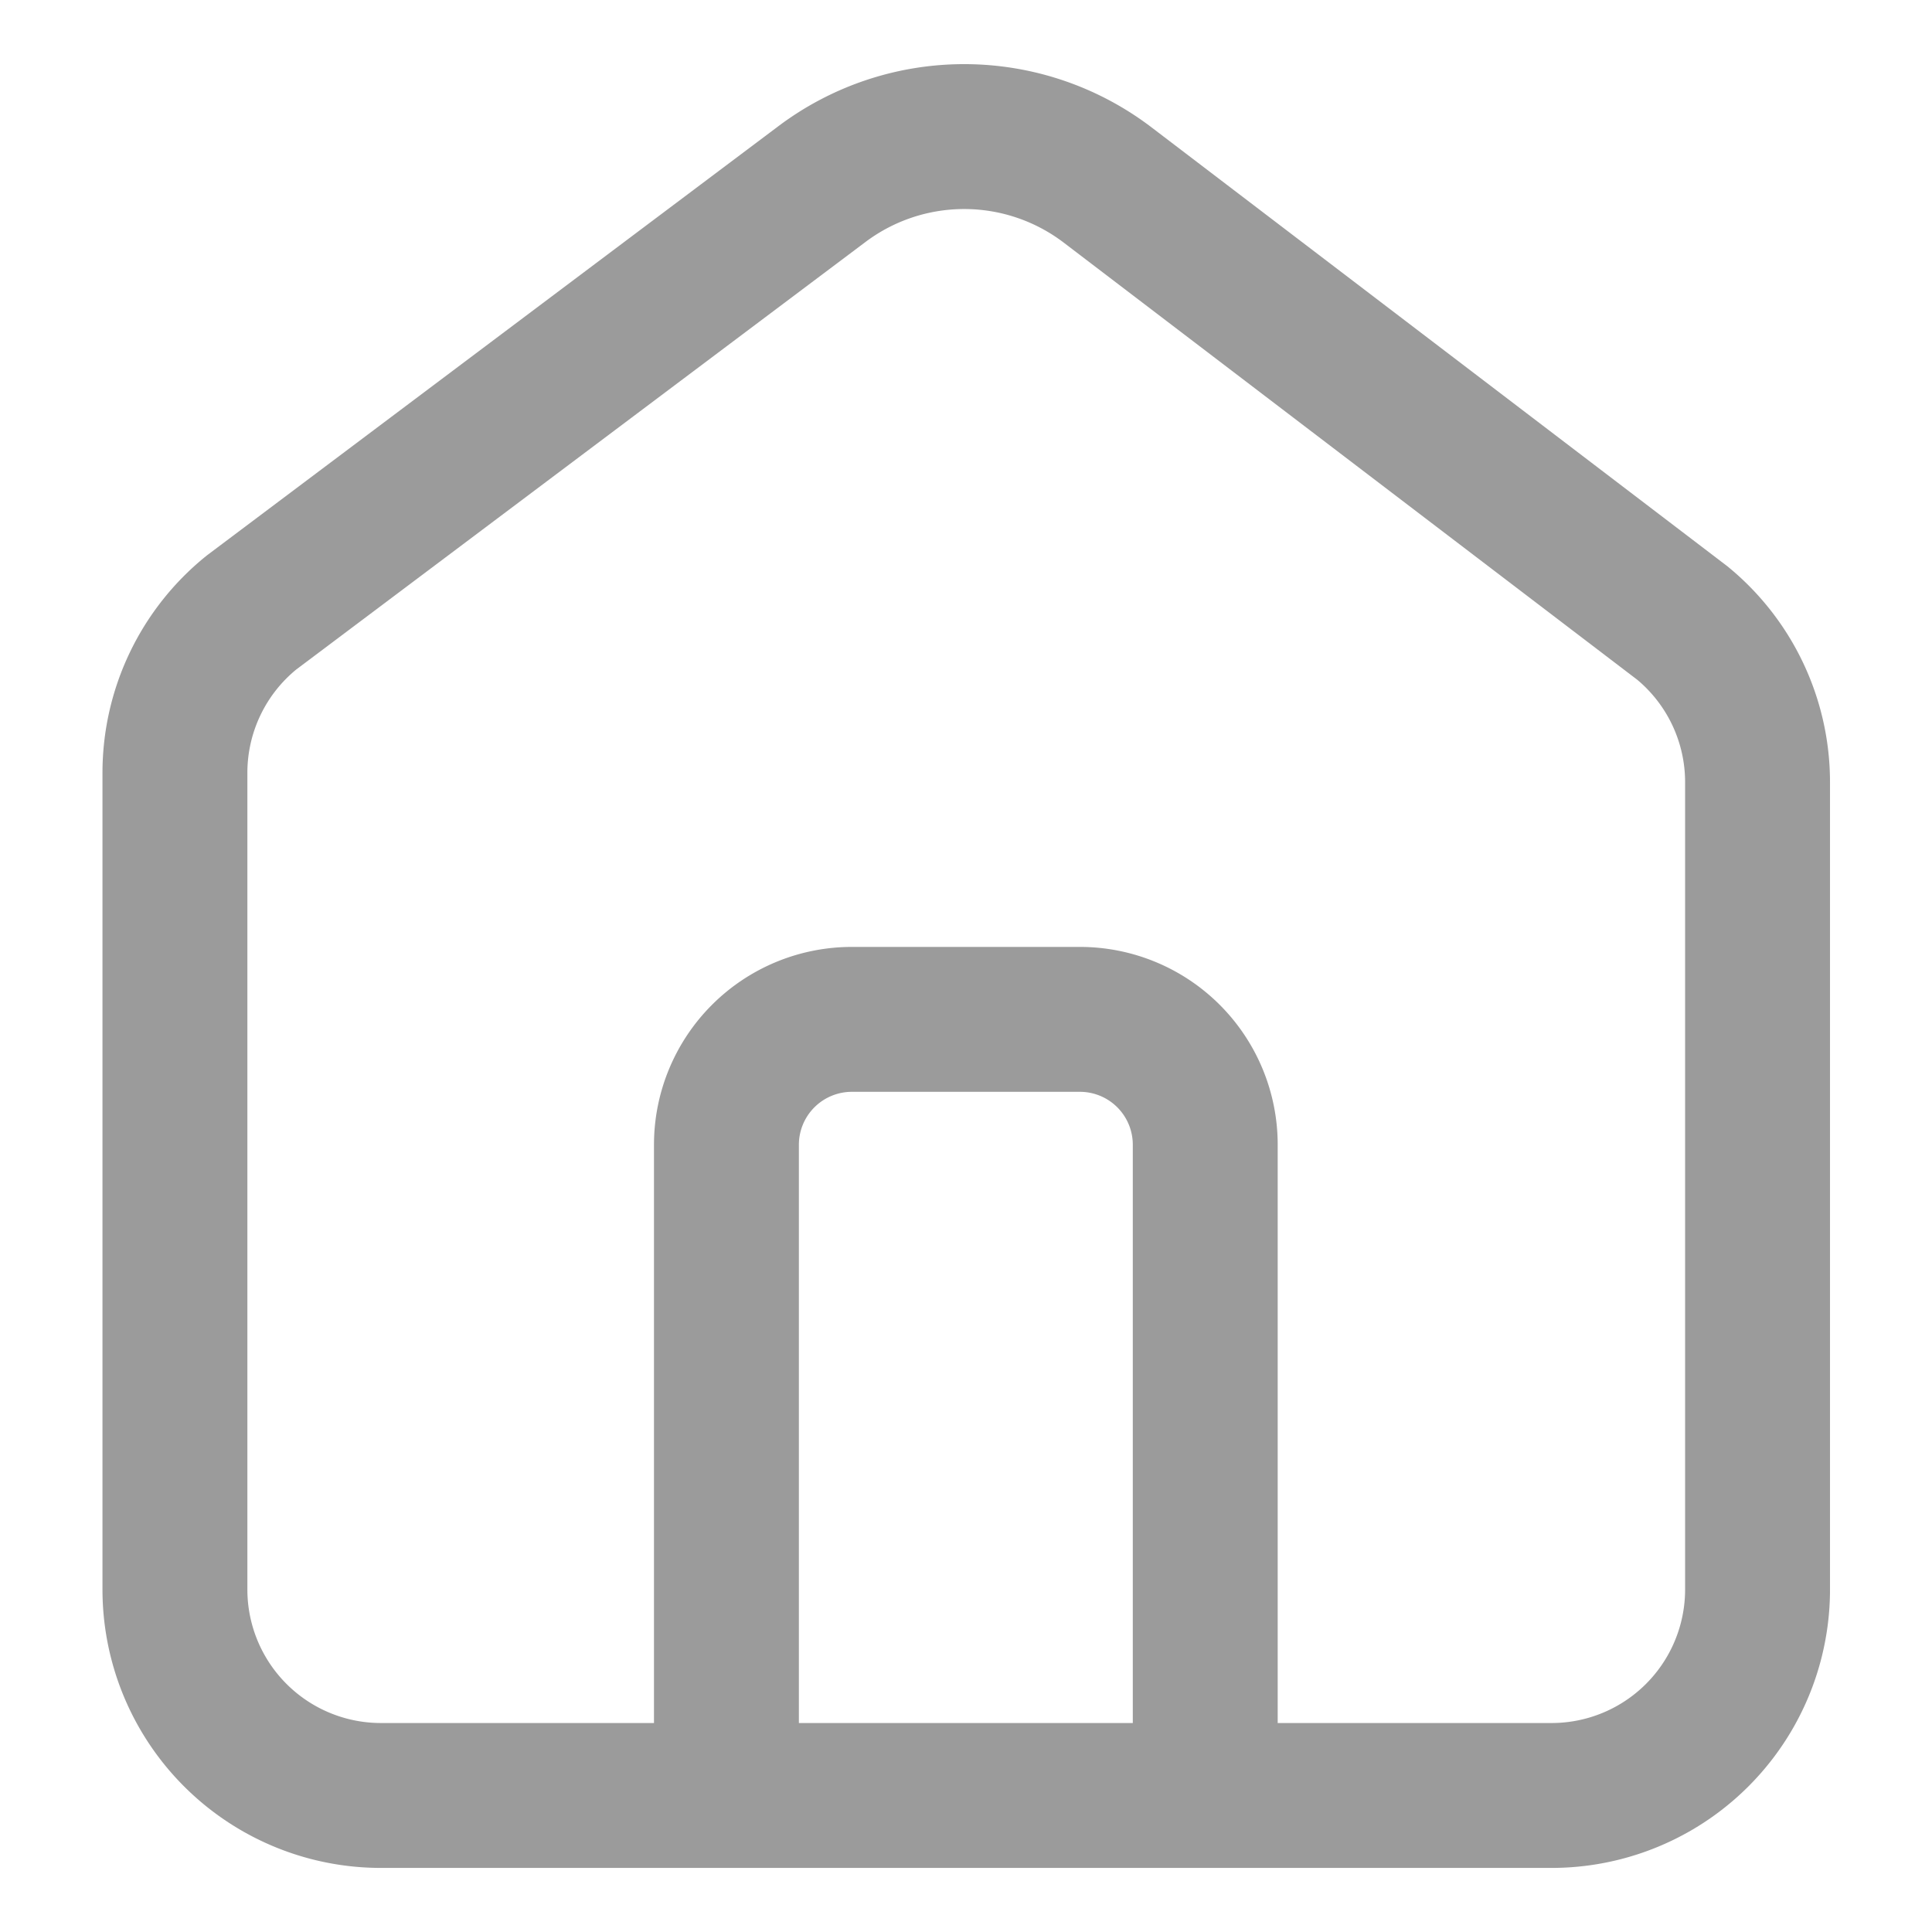 <svg xmlns="http://www.w3.org/2000/svg" xmlns:xlink="http://www.w3.org/1999/xlink" width="24" height="24" viewBox="0 0 24 24">
  <defs>
    <clipPath id="clip-path">
      <rect id="Frame" width="24" height="24" fill="#161616"/>
    </clipPath>
  </defs>
  <g id="Icon_-_Início" data-name="Icon - Início" clip-path="url(#clip-path)">
    <g id="Icon" transform="translate(2.975 2.569)">
      <path id="Path" d="M1,8.9V19.048a2.559,2.559,0,0,0,2.56,2.559H18.1a2.559,2.559,0,0,0,2.56-2.559V9.02a2.559,2.559,0,0,0-.935-1.978L12.585,1.6A2.941,2.941,0,0,0,9.037,1.59L1.951,6.912A2.56,2.56,0,0,0,1,8.9Z" transform="translate(-1.802 -1.872)" fill="none" stroke="#9b9b9b" stroke-width="1.8"/>
      <path id="Path-2" data-name="Path" d="M15.748,24.725V16.641a1.557,1.557,0,0,0-1.557-1.557H11.36A1.558,1.558,0,0,0,9.8,16.641v8.083" transform="translate(-3.751 -4.99)" fill="none" stroke="#9b9b9b" stroke-width="1.8"/>
    </g>
  </g>
</svg>
